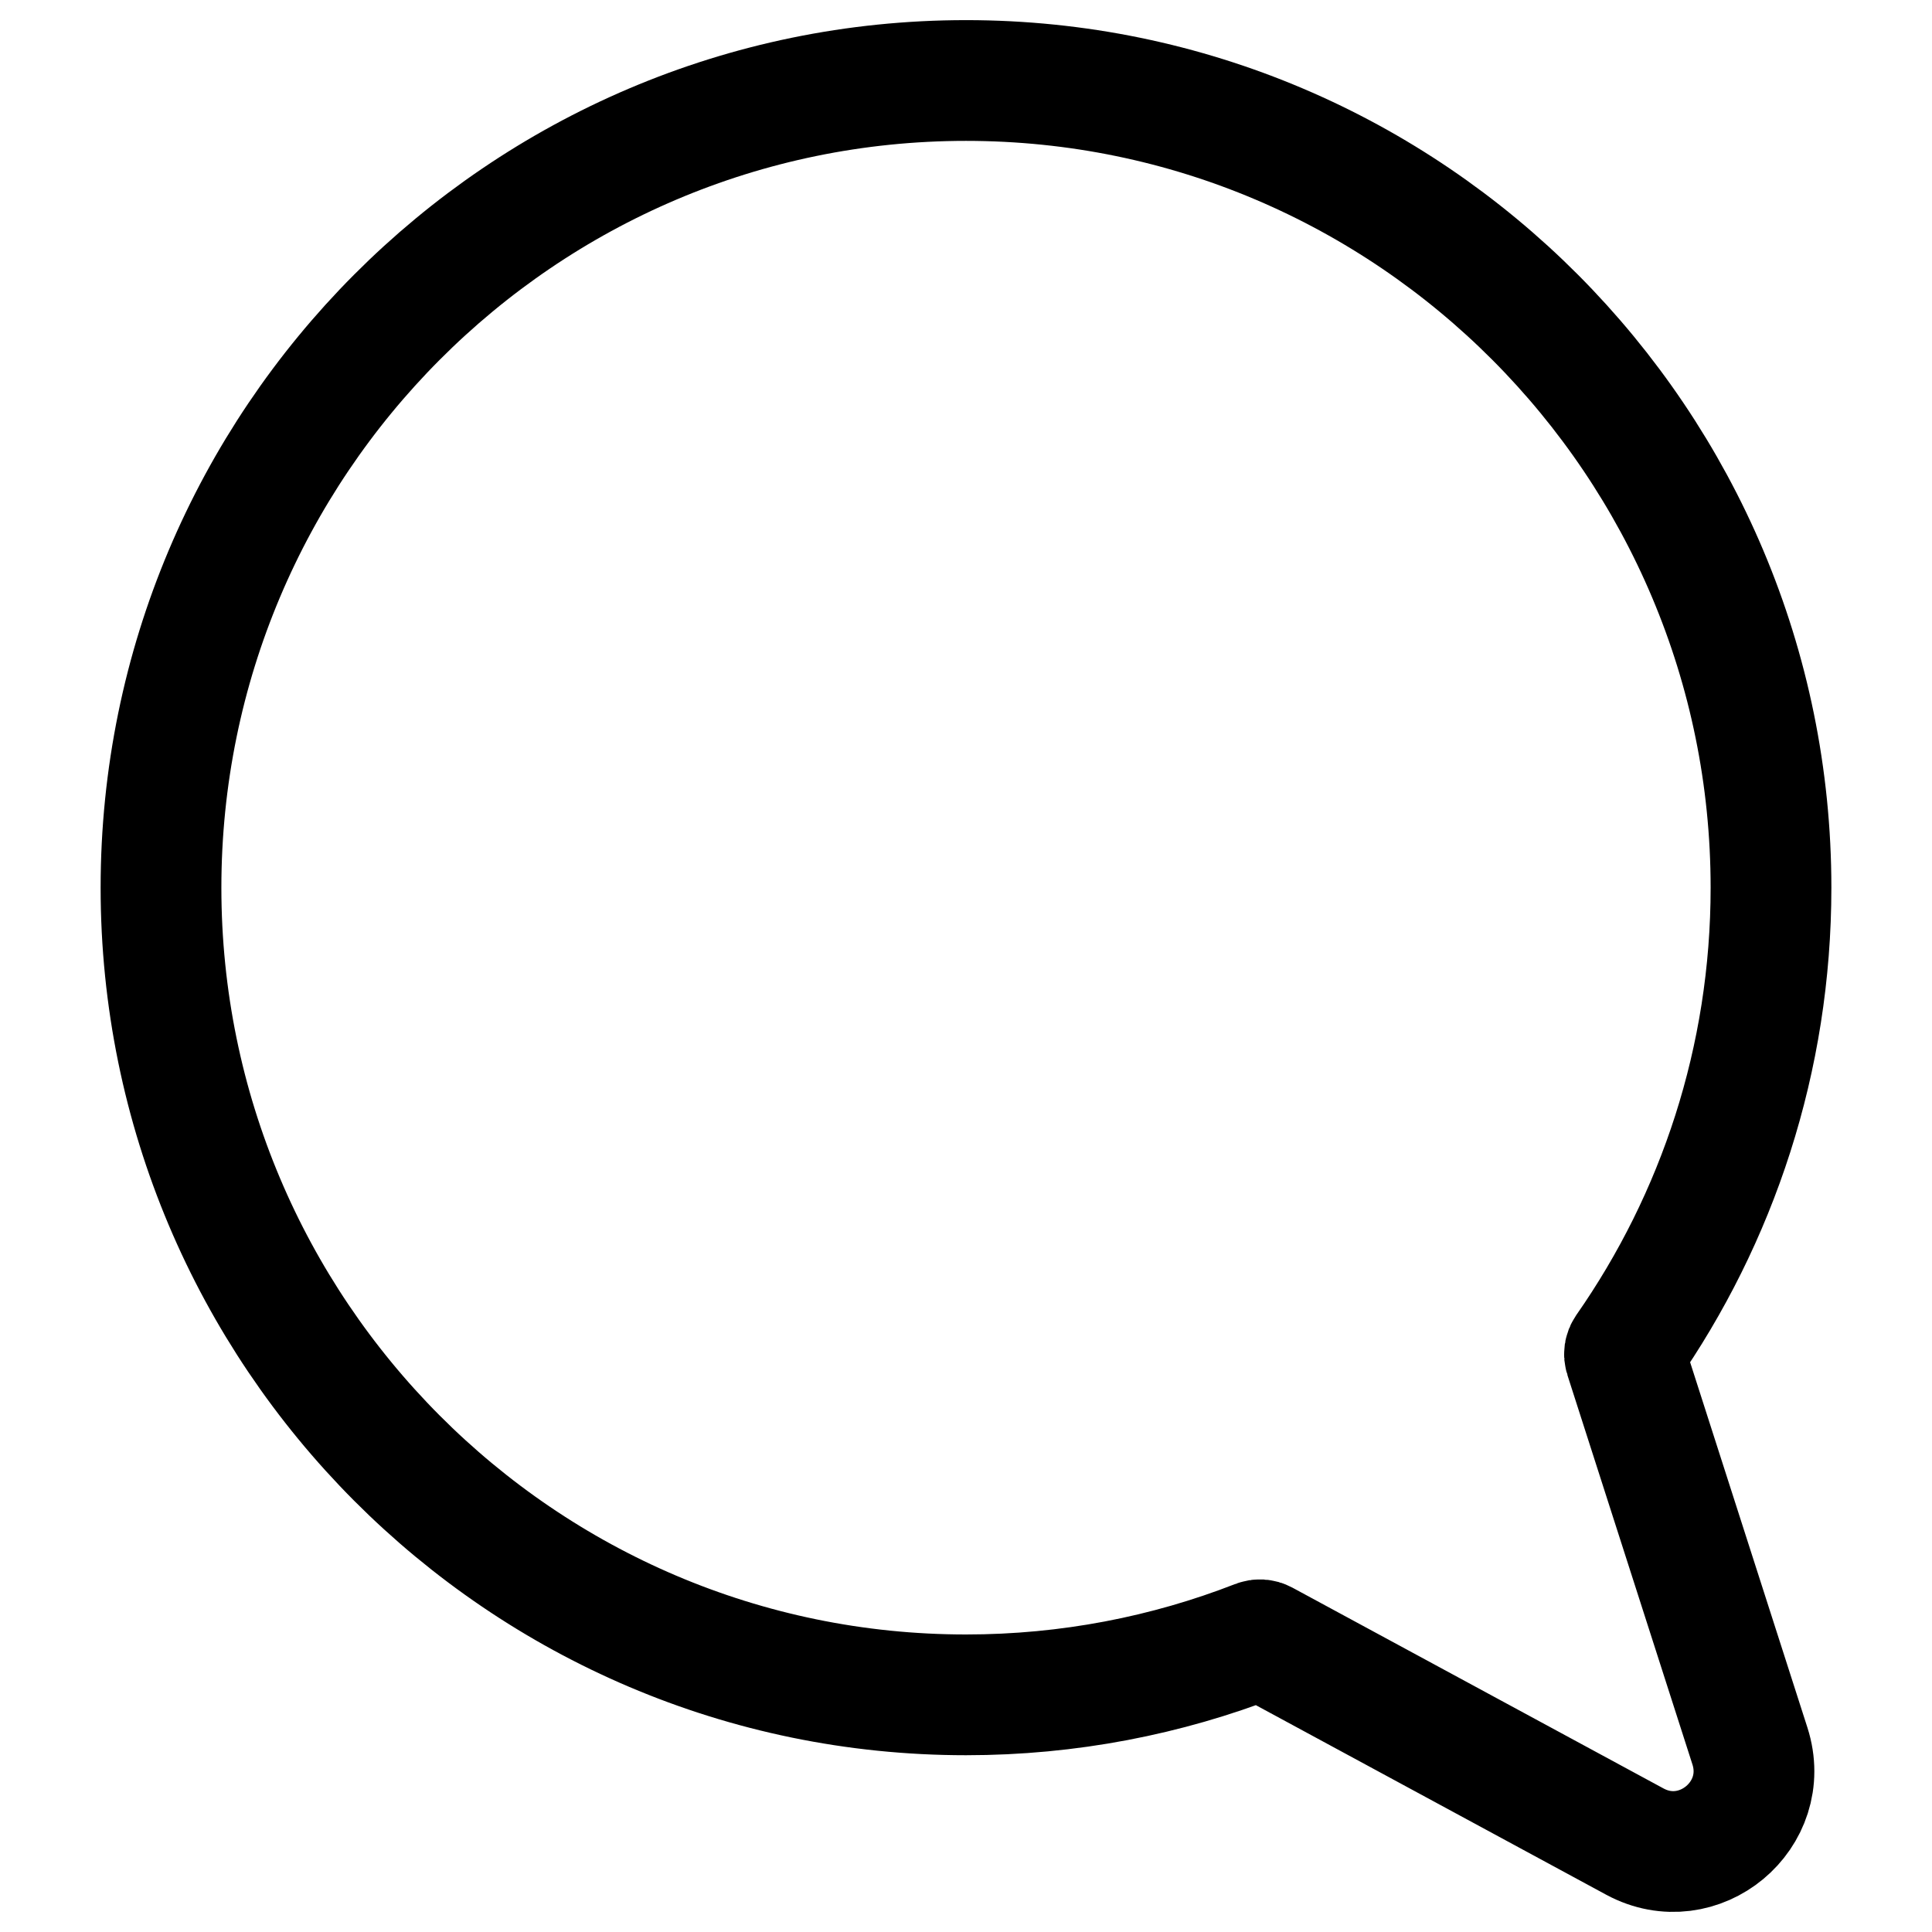 <svg width="24" height="24" viewBox="0 0 24 24" fill="none" xmlns="http://www.w3.org/2000/svg">
<path d="M12 1C6.477 1 2 5.504 2 11.027C2 16.55 6.477 21.054 12 21.054C13.274 21.054 14.493 20.814 15.614 20.377C15.642 20.366 15.672 20.368 15.698 20.382L20.309 22.877C21.102 23.305 22.014 22.548 21.738 21.689L20.185 16.852C20.175 16.822 20.18 16.789 20.198 16.763C21.334 15.136 22 13.157 22 11.027C22 5.504 17.523 1 12 1Z" stroke="black" stroke-width="1.5" stroke-linecap="round"/>
</svg>
